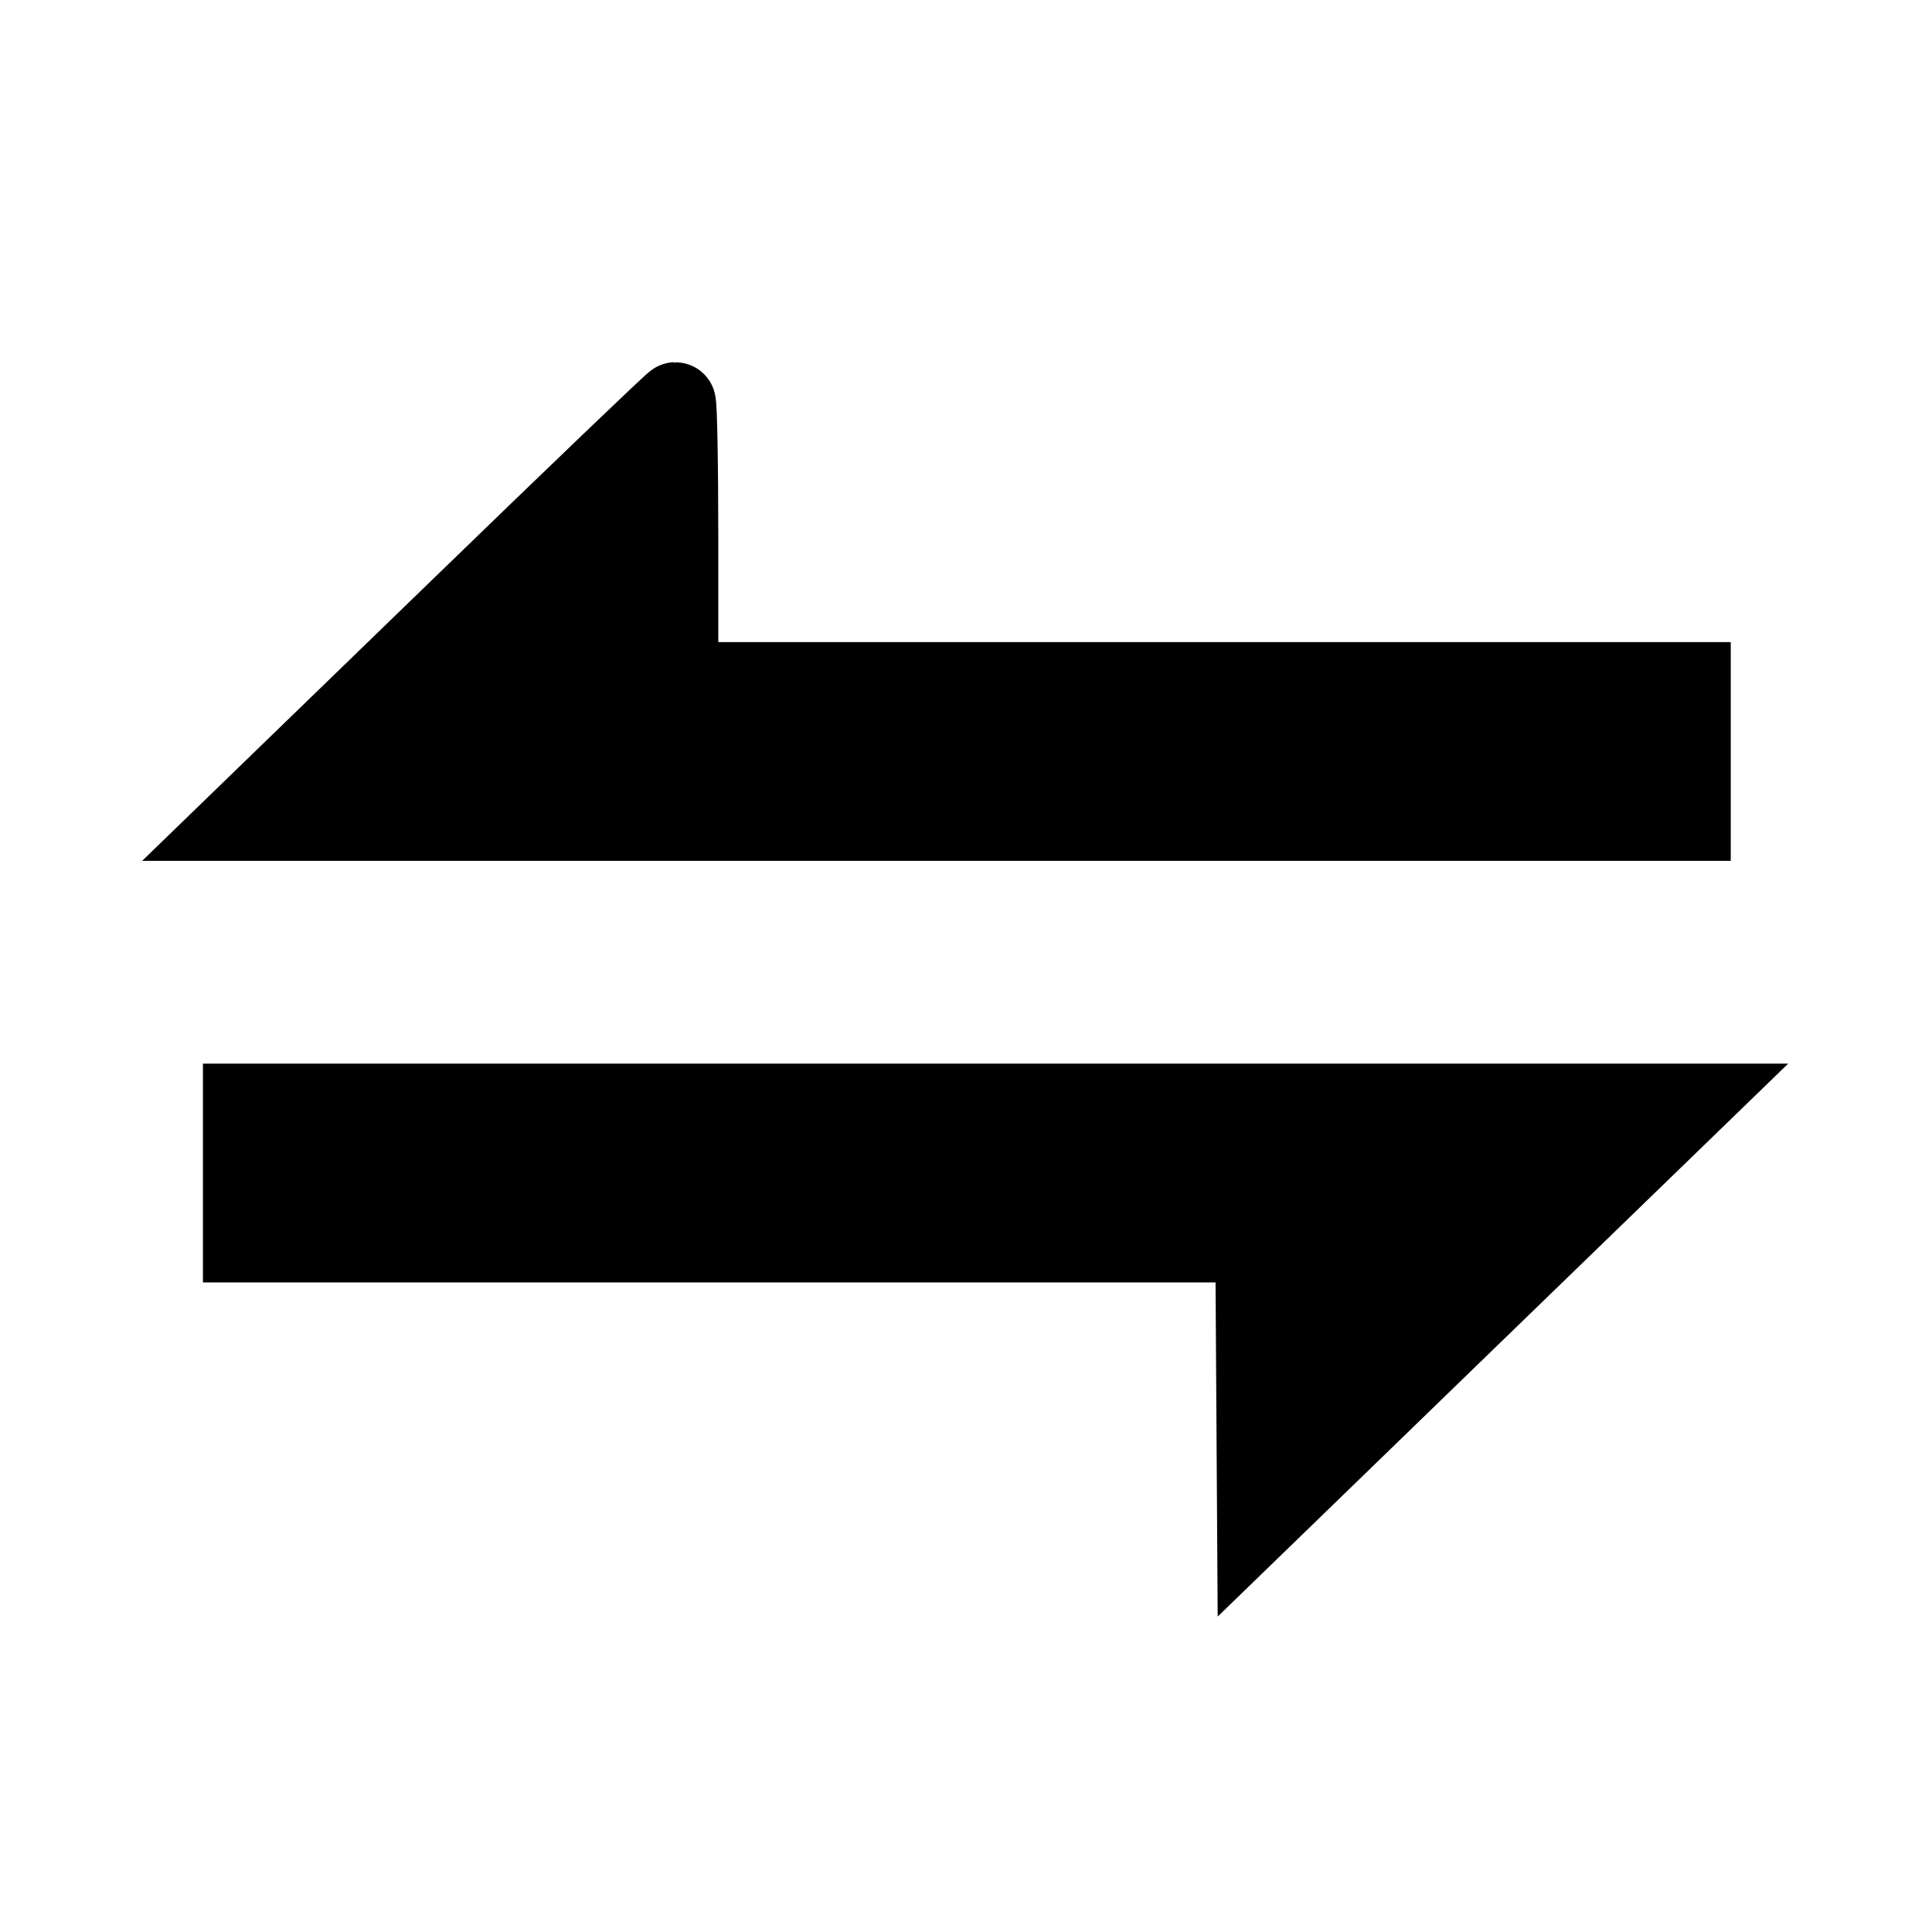 <svg width="24" height="24" viewBox="0 0 24 24" fill="none" xmlns="http://www.w3.org/2000/svg">
<path d="M9.309 15.431H15.597L15.608 17.169L15.619 18.908L18.299 16.31L20.979 13.713H12H3.021V14.572V15.431H9.309ZM12 10.194H21V9.335V8.476H14.711H8.423V6.738C8.423 5.781 8.409 4.999 8.391 4.999C8.374 4.999 7.154 6.168 5.68 7.597L3 10.194H12Z" fill="black"/>
<path d="M9.309 15.431H15.597L15.608 17.169L15.619 18.908L18.299 16.31L20.979 13.713H12H3.021V14.572V15.431H9.309ZM12 10.194H21V9.335V8.476H14.711H8.423V6.738C8.423 5.781 8.409 4.999 8.391 4.999C8.374 4.999 7.154 6.168 5.68 7.597L3 10.194H12Z" stroke="black"/>
</svg>
